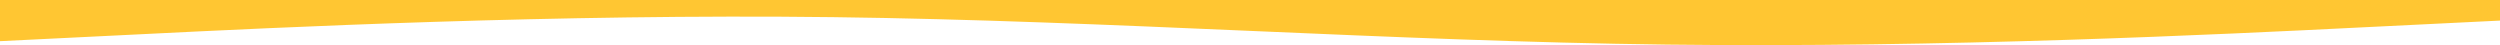 <svg viewBox="0 0 1440 26" xmlns="http://www.w3.org/2000/svg">
<path d="M0 23.712L80.4 19.76C159.6 15.808 320.4 7.904 480 9.88C639.6 11.856 800.4 23.712 960 25.688C1119.6 27.664 1280.4 19.76 1359.6 15.808L1440 11.856V0H1359.6C1280.4 0 1119.6 0 960 0C800.4 0 639.6 0 480 0C320.4 0 159.6 0 80.4 0H0V23.712Z" fill="#FFC632"/>
</svg>
